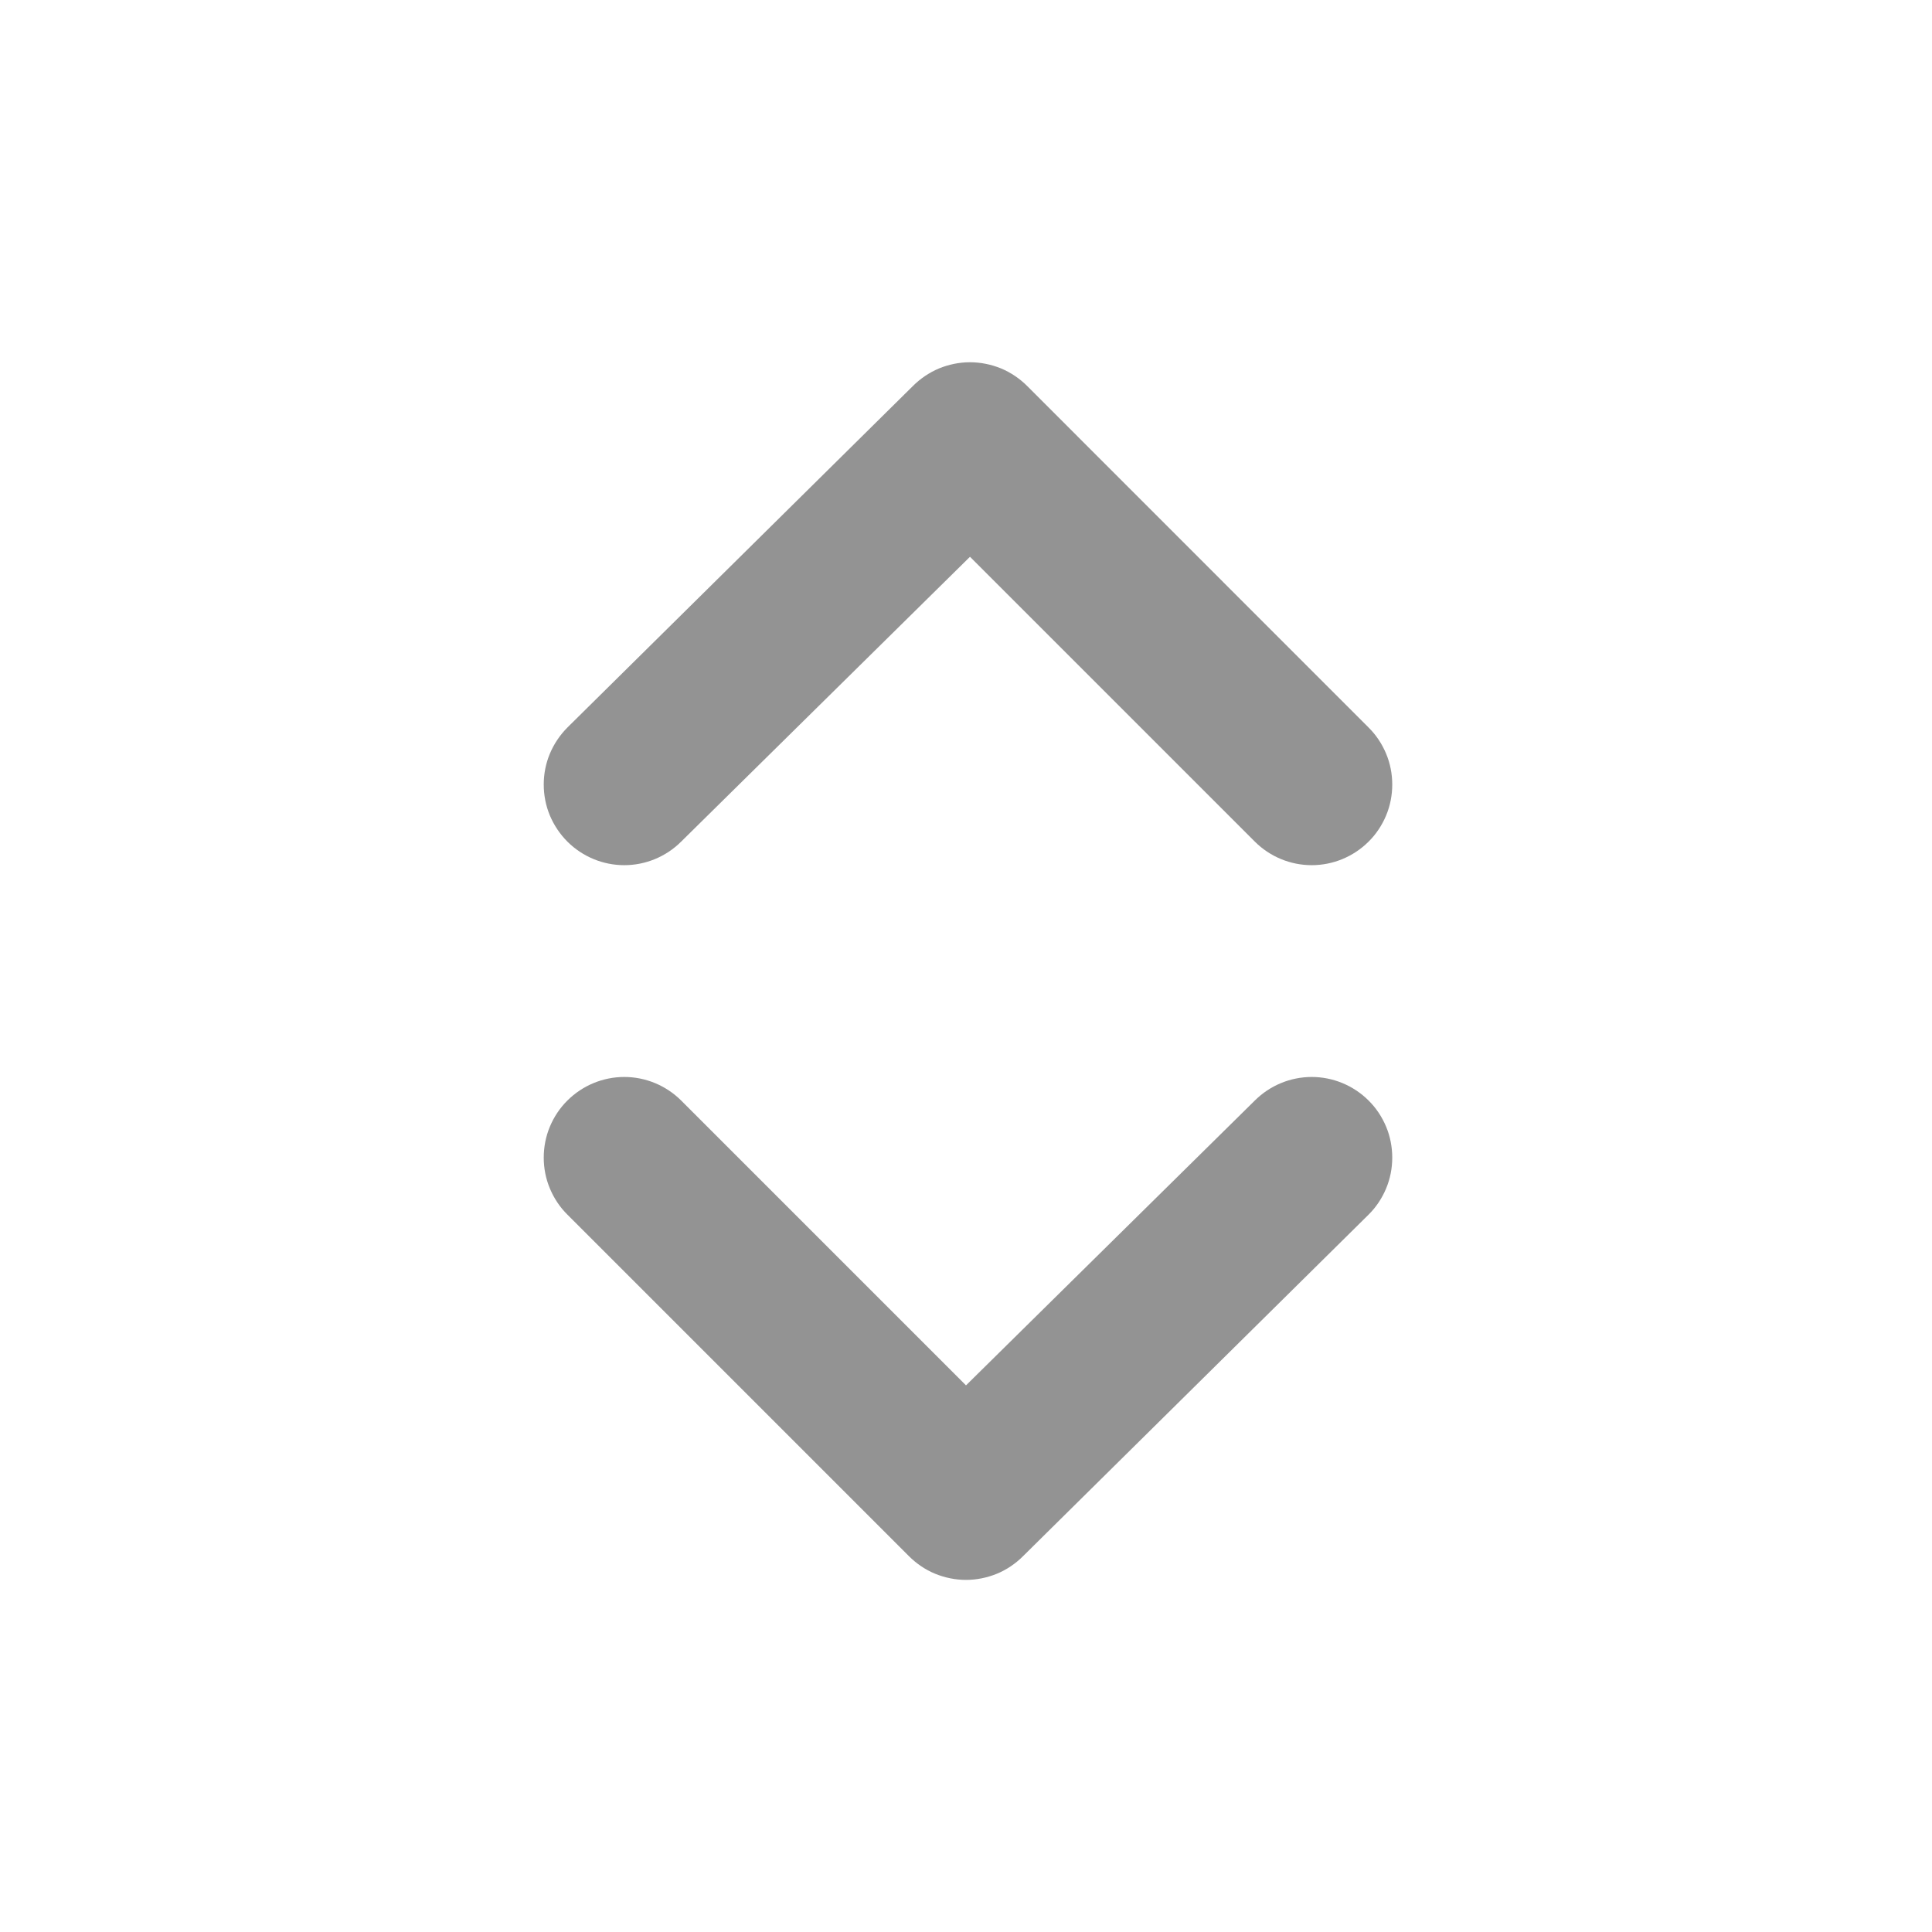 <svg _ngcontent-serverApp-c14="" width="16" height="16" viewBox="0 0 16 16" fill="none" xmlns="http://www.w3.org/2000/svg"><g _ngcontent-serverApp-c14="" opacity="0.5"><path _ngcontent-serverApp-c14="" d="M11.333 9.113C11.208 8.989 11.039 8.919 10.863 8.919C10.687 8.919 10.518 8.989 10.393 9.113L8 11.473L5.64 9.113C5.515 8.989 5.346 8.919 5.17 8.919C4.994 8.919 4.825 8.989 4.7 9.113C4.637 9.175 4.588 9.249 4.554 9.33C4.52 9.411 4.503 9.499 4.503 9.587C4.503 9.675 4.52 9.762 4.554 9.843C4.588 9.924 4.637 9.998 4.7 10.06L7.527 12.887C7.589 12.949 7.662 12.999 7.744 13.033C7.825 13.066 7.912 13.084 8 13.084C8.088 13.084 8.175 13.066 8.256 13.033C8.338 12.999 8.411 12.949 8.473 12.887L11.333 10.06C11.396 9.998 11.445 9.924 11.479 9.843C11.513 9.762 11.53 9.675 11.53 9.587C11.53 9.499 11.513 9.411 11.479 9.33C11.445 9.249 11.396 9.175 11.333 9.113Z" fill="#272727"></path><path _ngcontent-serverApp-c14="" d="M4.7 6.971C4.825 7.095 4.994 7.165 5.17 7.165C5.346 7.165 5.515 7.095 5.64 6.971L8.033 4.611L10.393 6.971C10.518 7.095 10.687 7.165 10.863 7.165C11.039 7.165 11.208 7.095 11.333 6.971C11.396 6.909 11.445 6.835 11.479 6.754C11.513 6.673 11.53 6.585 11.53 6.497C11.53 6.409 11.513 6.322 11.479 6.241C11.445 6.16 11.396 6.086 11.333 6.024L8.507 3.197C8.445 3.135 8.371 3.085 8.29 3.051C8.208 3.018 8.121 3 8.033 3C7.945 3 7.858 3.018 7.777 3.051C7.696 3.085 7.622 3.135 7.56 3.197L4.7 6.024C4.638 6.086 4.588 6.16 4.554 6.241C4.52 6.322 4.503 6.409 4.503 6.497C4.503 6.585 4.52 6.673 4.554 6.754C4.588 6.835 4.638 6.909 4.7 6.971Z" fill="#272727"></path></g></svg>